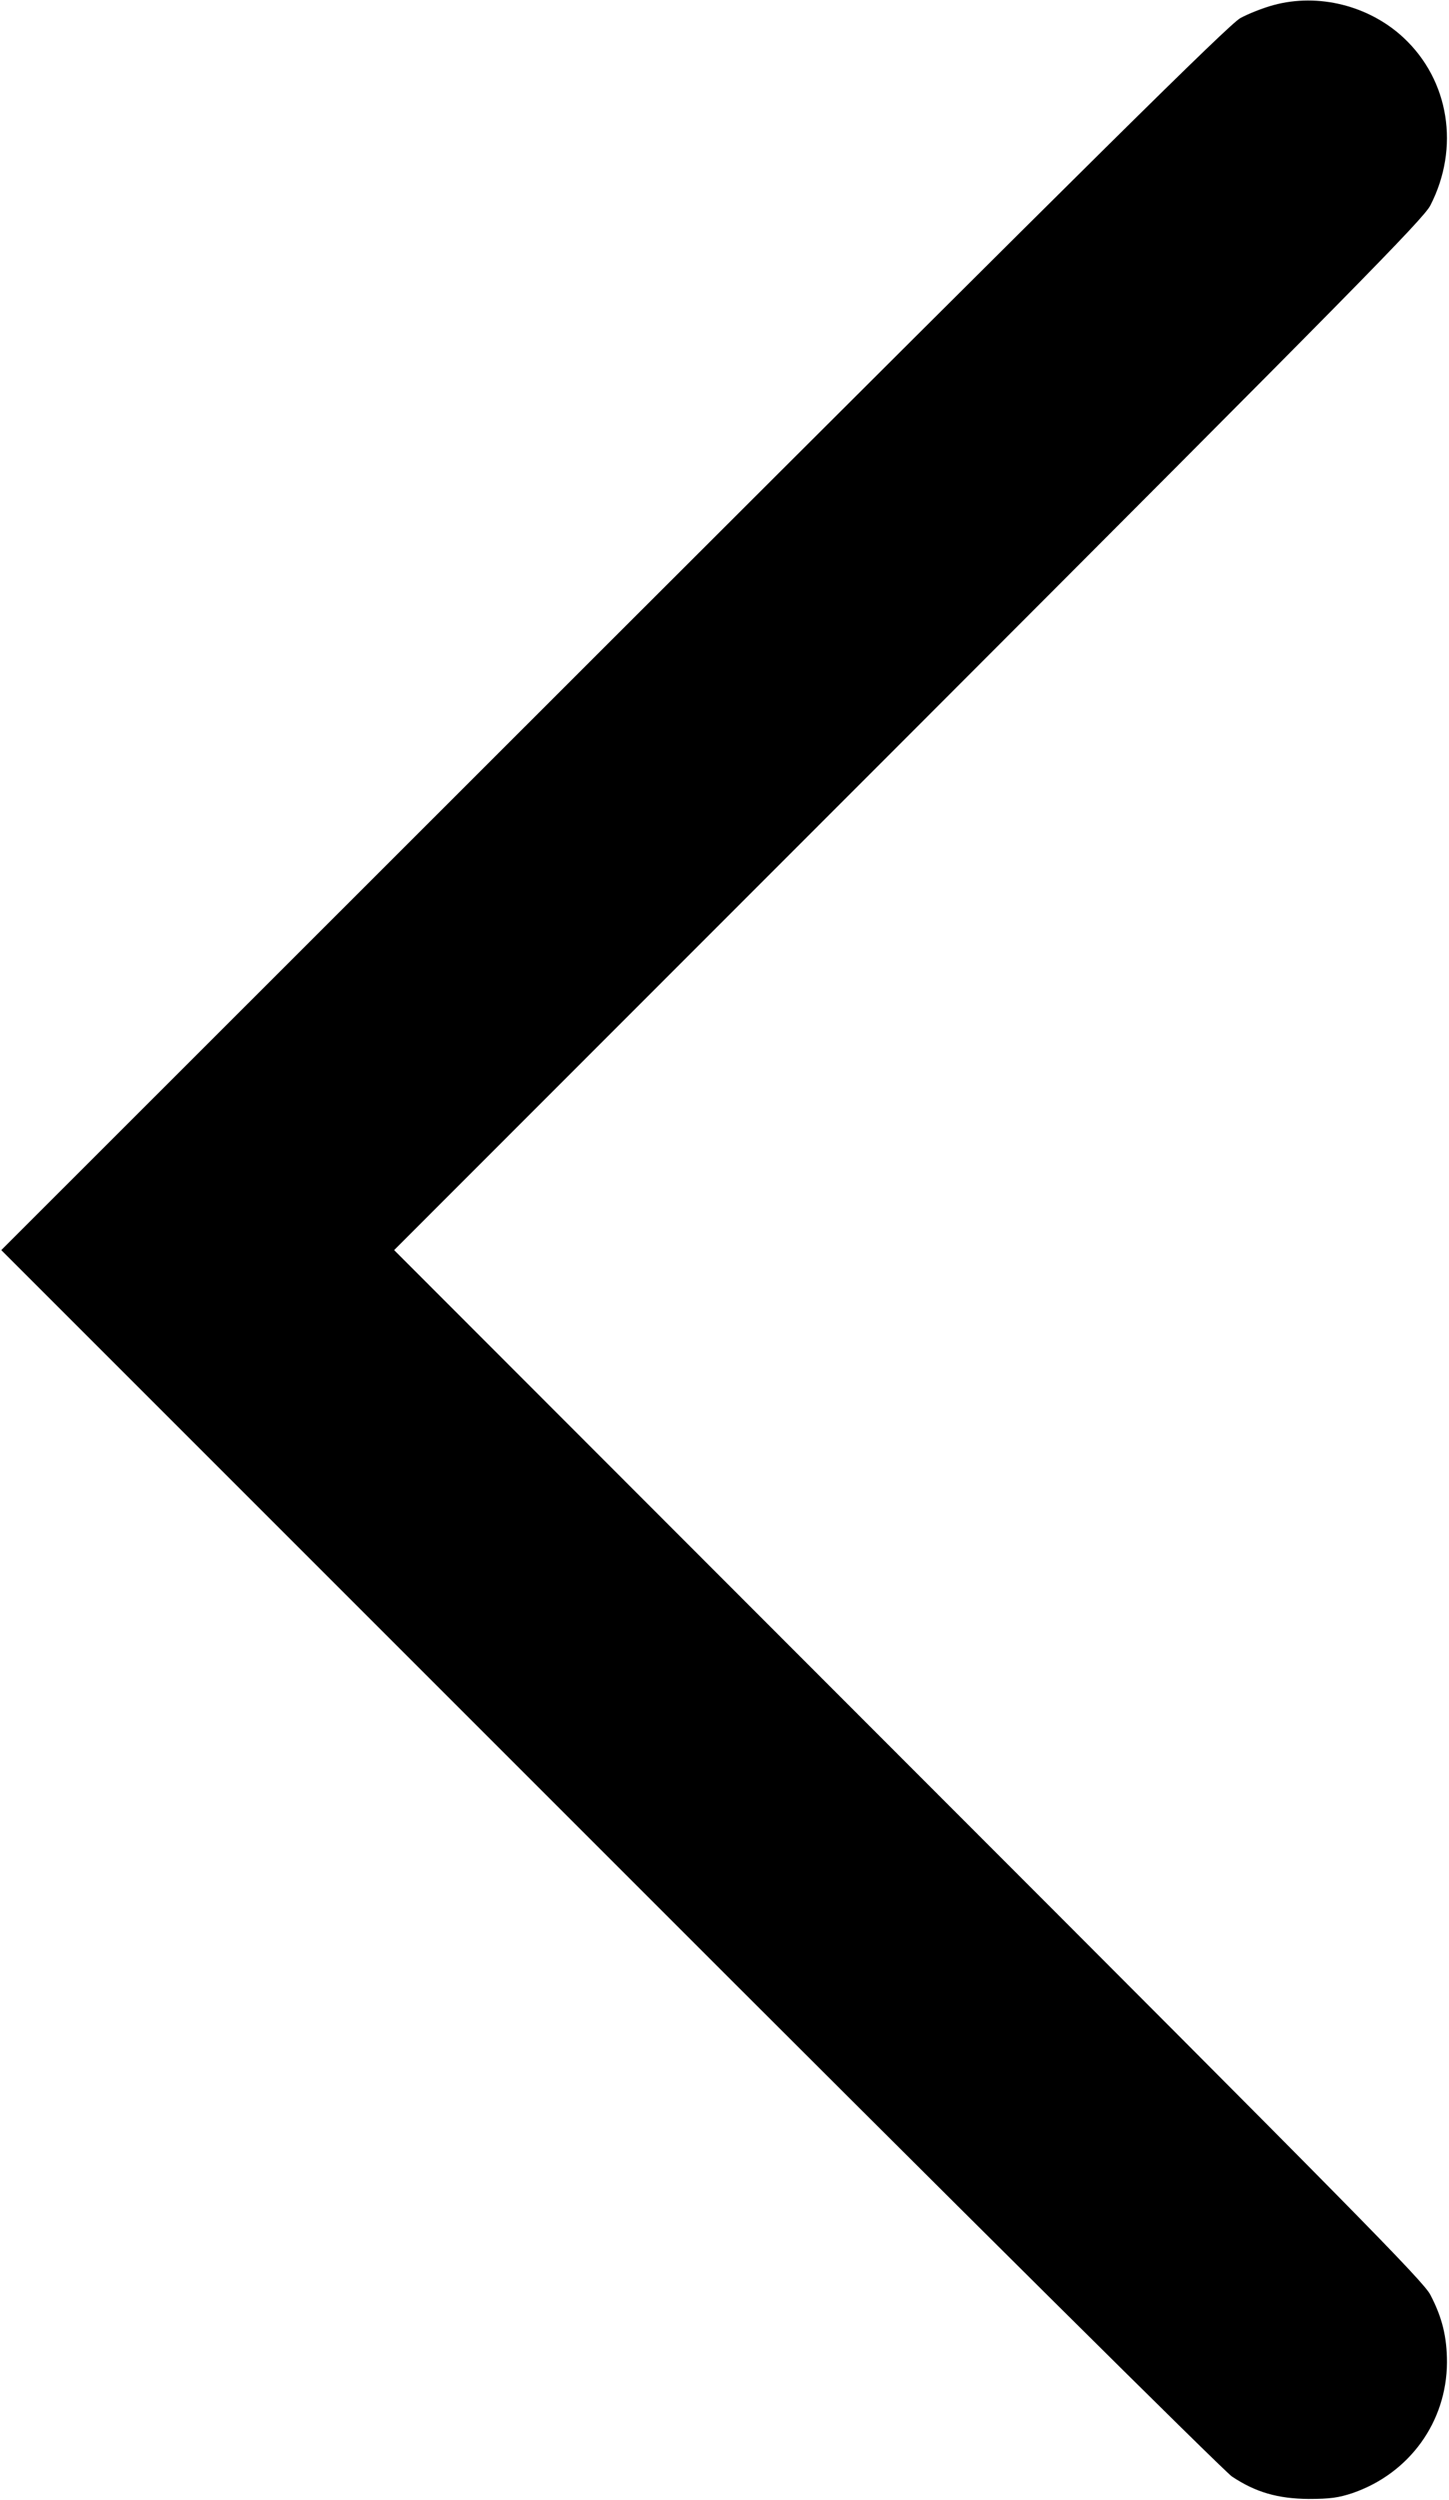 <?xml version="1.0" standalone="no"?>
<!DOCTYPE svg PUBLIC "-//W3C//DTD SVG 20010904//EN"
 "http://www.w3.org/TR/2001/REC-SVG-20010904/DTD/svg10.dtd">
<svg version="1.0" xmlns="http://www.w3.org/2000/svg"
 width="568pt" height="980pt" viewBox="0 0 568 980"
 preserveAspectRatio="xMidYMid meet">

<g transform="translate(0,980) scale(0.1,-0.1)"
fill="#000000" stroke="none">
<path d="M4992 9780 c-41 -11 -99 -34 -130 -51 -45 -25 -559 -534 -2457 -2430
l-2400 -2399 2385 -2385 c1367 -1368 2408 -2401 2439 -2422 93 -62 180 -87
301 -88 84 0 118 5 172 23 223 77 369 279 370 512 0 99 -18 175 -65 265 -26
52 -301 331 -2046 2077 l-2016 2018 2016 2017 c1745 1747 2020 2026 2046 2078
116 226 74 490 -105 657 -135 126 -334 176 -510 128z"/>
</g>
</svg>
